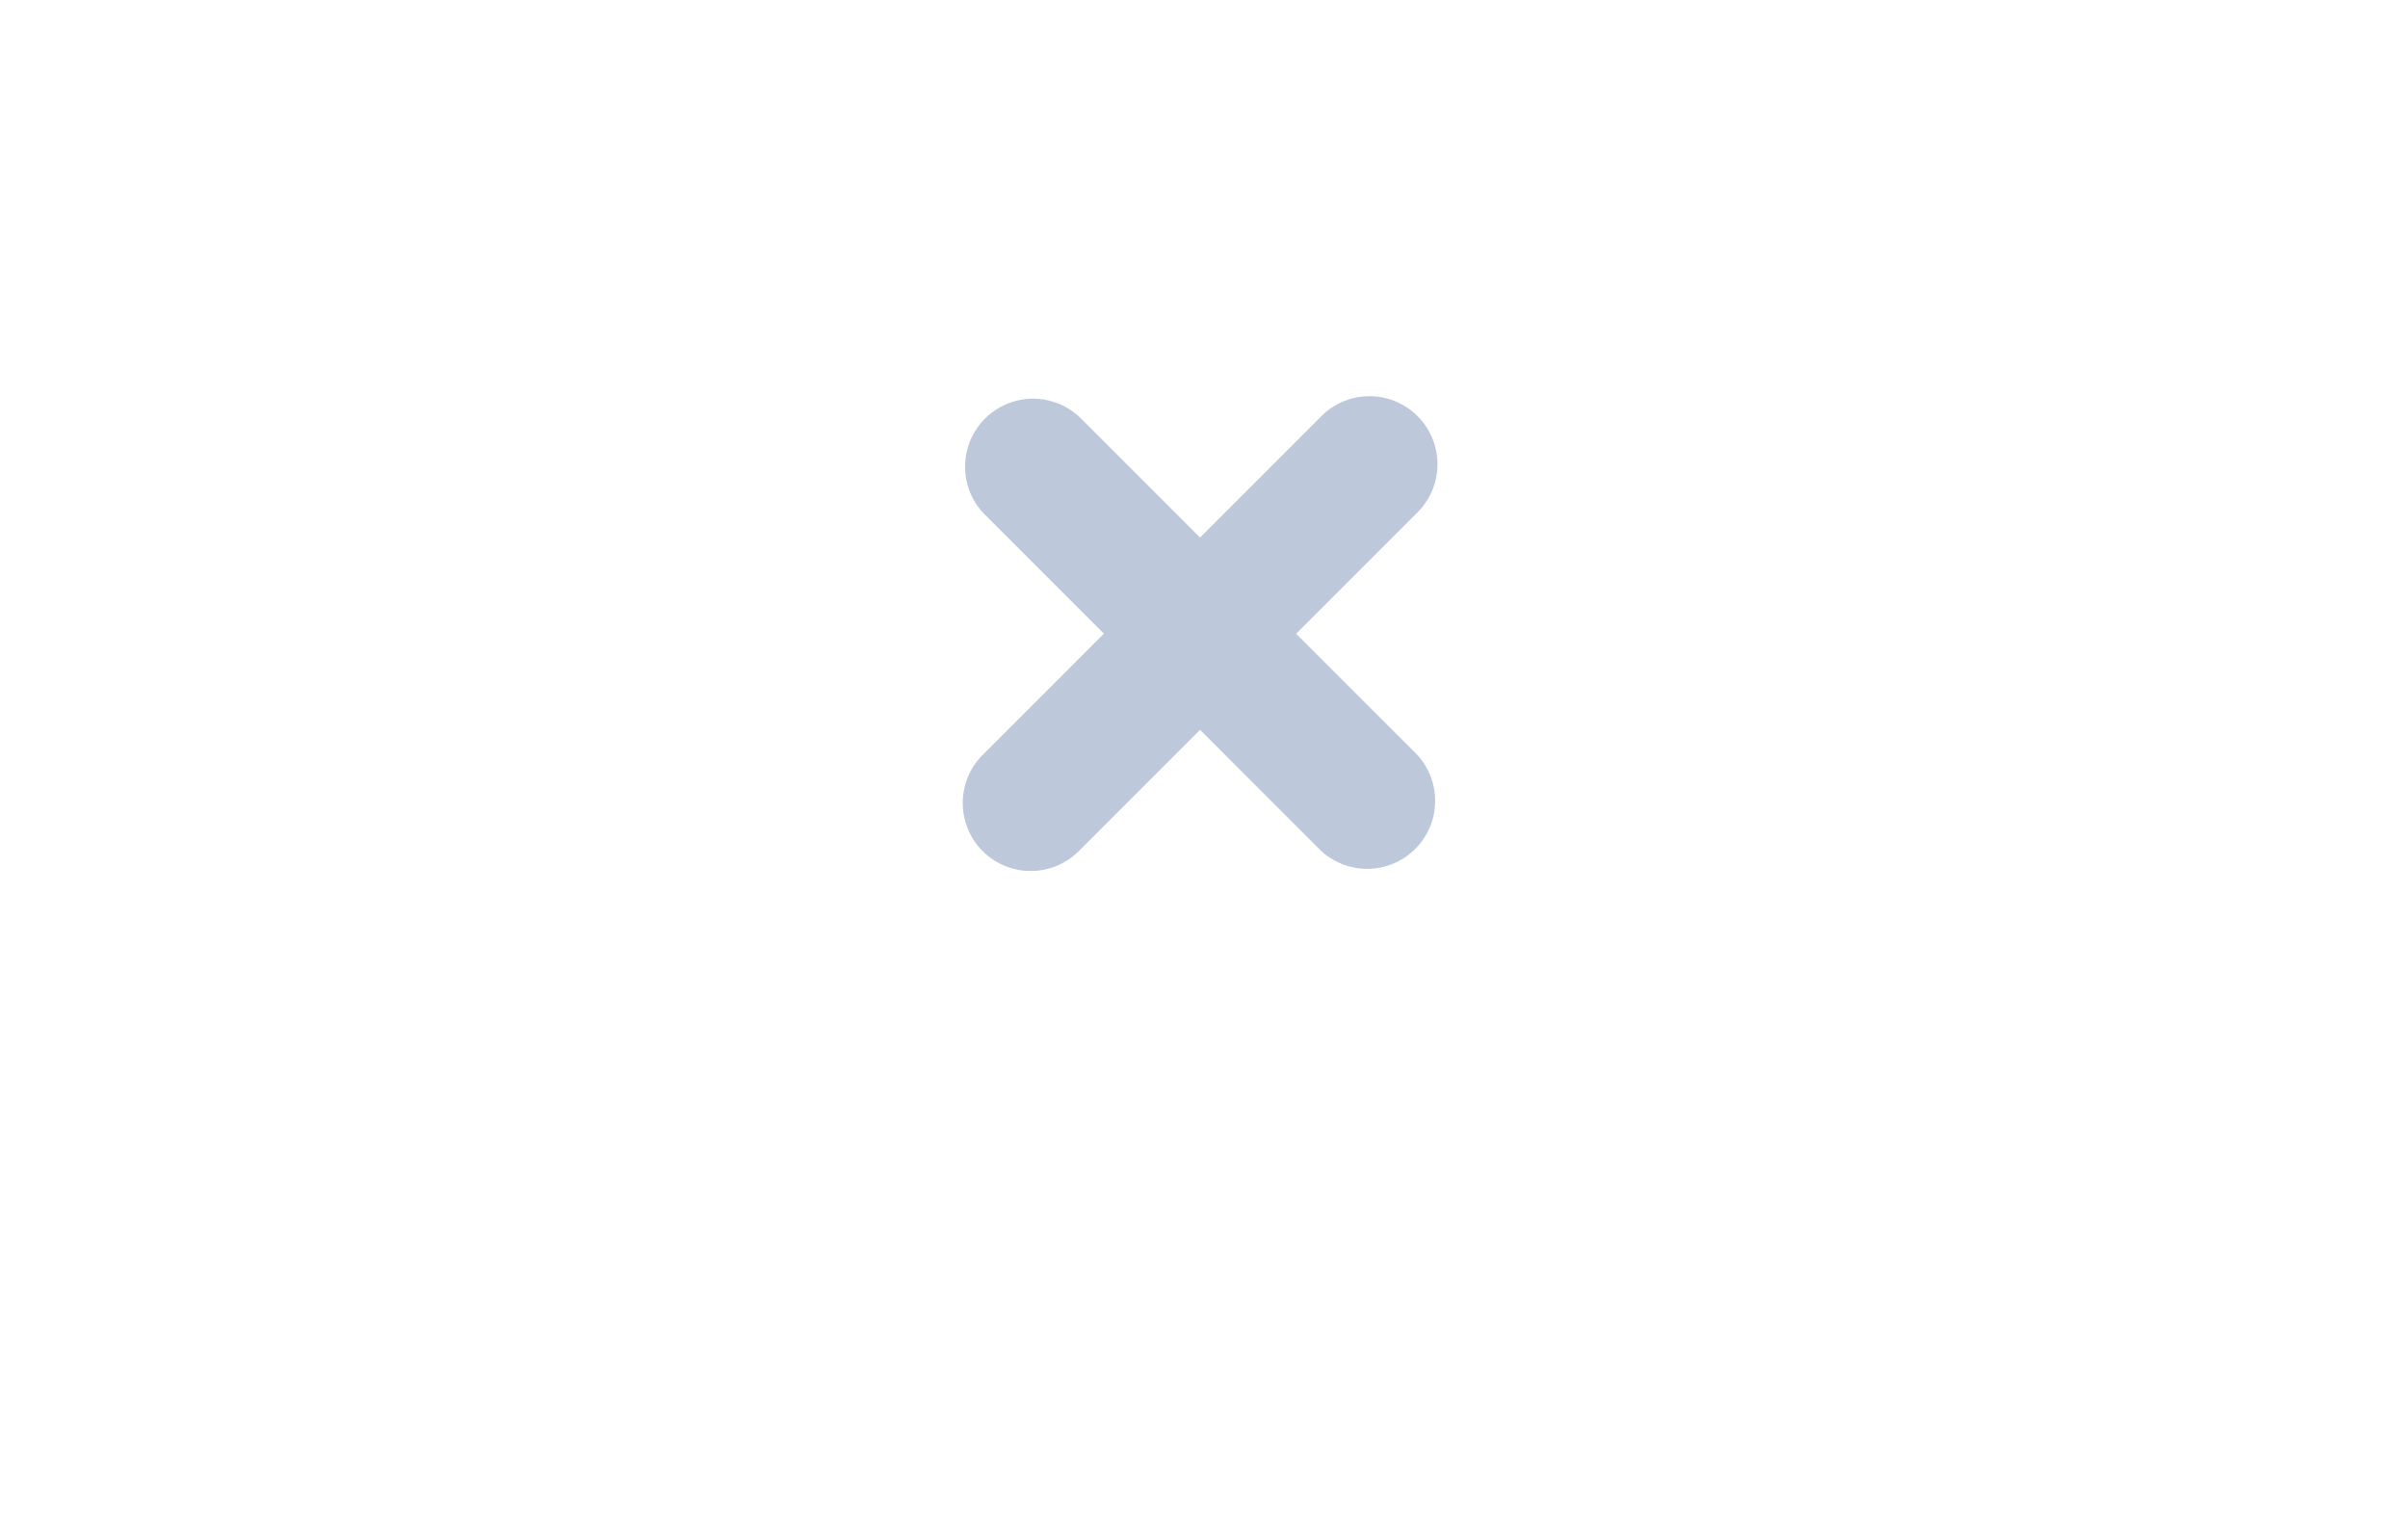 <svg xmlns='http://www.w3.org/2000/svg' width='68' height='43' fill='none' viewBox='0 0 68 43'><g filter='url(#a)'><rect width='60' height='36' x='4' fill='#fff' rx='12'/></g><path fill='#BEC8DB' fill-rule='evenodd' d='M39.998 14.497a1.92 1.92 0 1 0-2.715-2.714l-3.395 3.395-3.39-3.39a1.92 1.92 0 0 0-2.715 2.714l3.39 3.39-3.39 3.391a1.92 1.92 0 1 0 2.714 2.715l3.391-3.391 3.395 3.395a1.92 1.92 0 0 0 2.715-2.714l-3.396-3.395z' clip-rule='evenodd'/><defs><filter id='a' width='66.737' height='42.737' x='0.632' y='0' color-interpolation-filters='sRGB' filterUnits='userSpaceOnUse'><feFlood flood-opacity='0' result='BackgroundImageFix'/><feColorMatrix in='SourceAlpha' result='hardAlpha' values='0 0 0 0 0 0 0 0 0 0 0 0 0 0 0 0 0 0 127 0'/><feOffset dy='3.368'/><feGaussianBlur stdDeviation='1.684'/><feComposite in2='hardAlpha' operator='out'/><feColorMatrix values='0 0 0 0 0.526 0 0 0 0 0.533 0 0 0 0 0.702 0 0 0 0.15 0'/><feBlend in2='BackgroundImageFix' result='effect1_dropShadow_9605_79112'/><feBlend in='SourceGraphic' in2='effect1_dropShadow_9605_79112' result='shape'/></filter></defs></svg>